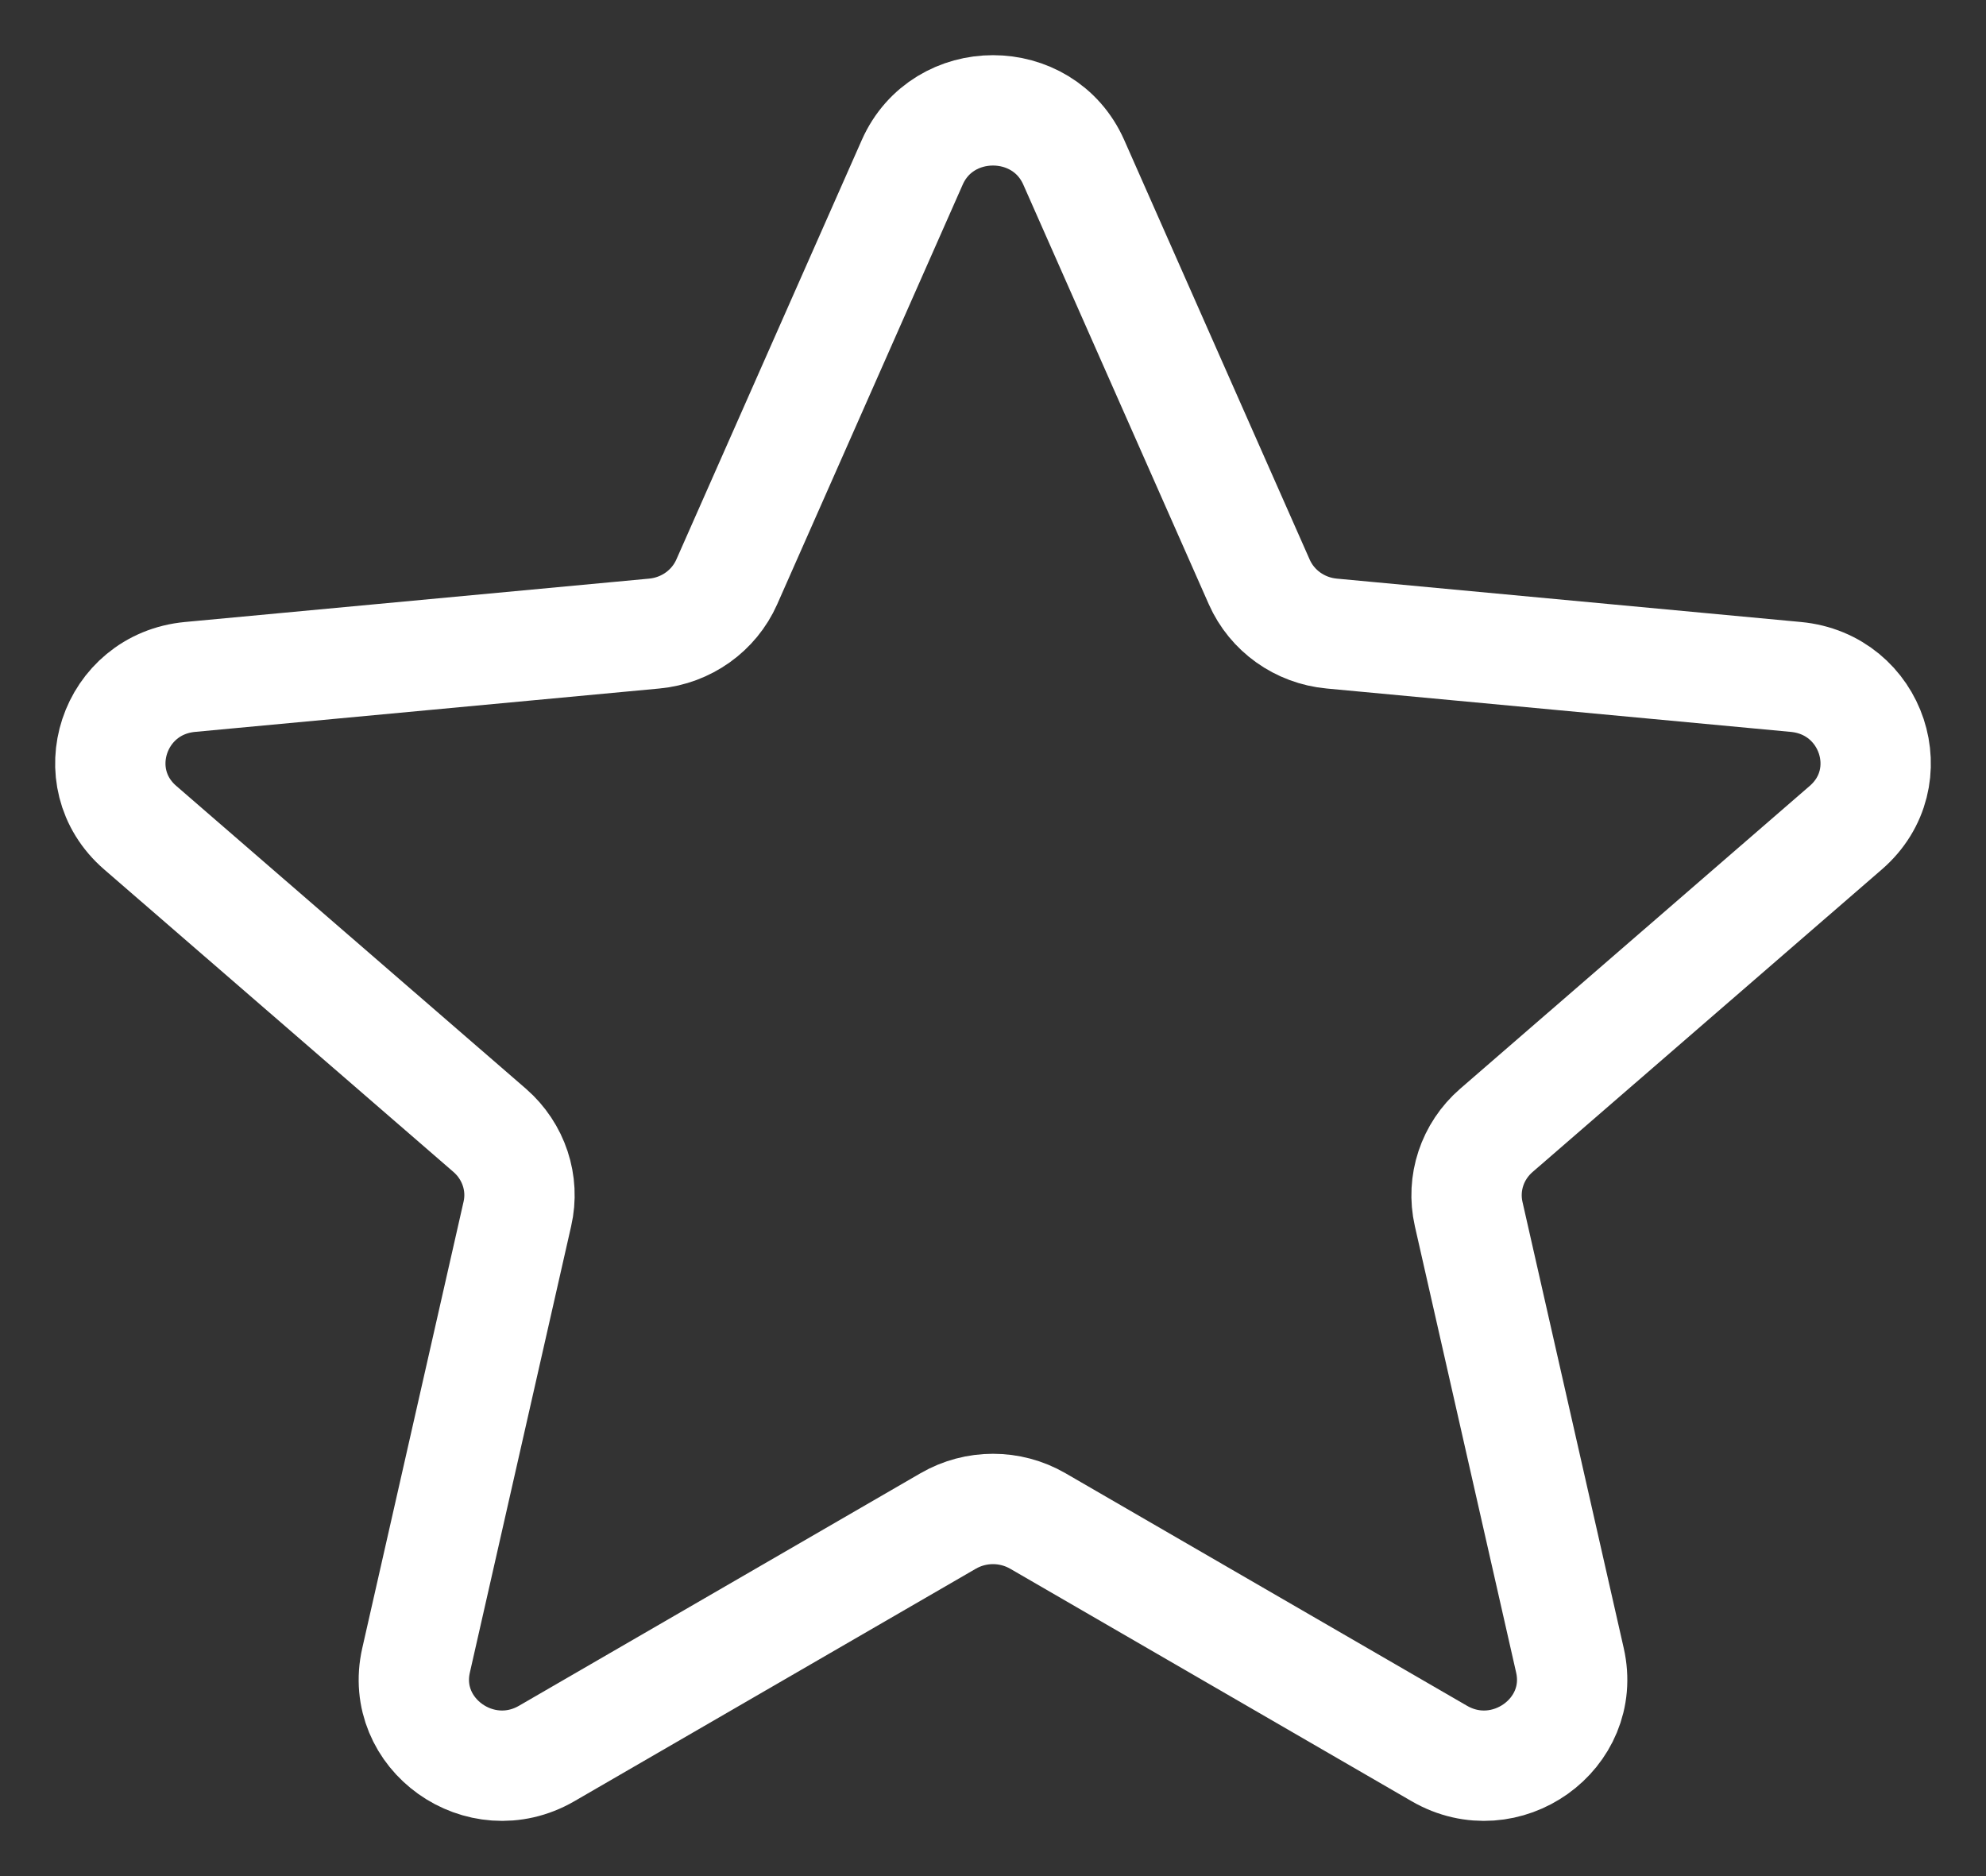 <svg width="18" height="17" viewBox="0 0 18 17" fill="none" xmlns="http://www.w3.org/2000/svg">
<rect x="0" y="0" width="18" height="17" fill="#333333" stroke="none"/>
<path fill-rule="evenodd" clip-rule="evenodd" d="M8.268 1.471C8.546 0.843 9.454 0.843 9.732 1.471L11.413 5.273C11.529 5.535 11.78 5.714 12.07 5.741L16.276 6.134C16.972 6.199 17.253 7.047 16.729 7.5L13.562 10.243C13.344 10.432 13.248 10.722 13.311 11L14.229 15.045C14.381 15.713 13.646 16.237 13.045 15.889L9.406 13.782C9.155 13.637 8.845 13.637 8.594 13.782L4.955 15.889C4.354 16.237 3.619 15.713 3.771 15.045L4.689 11C4.753 10.722 4.656 10.432 4.439 10.243L1.271 7.5C0.747 7.047 1.028 6.199 1.723 6.134L5.93 5.741C6.219 5.714 6.471 5.535 6.587 5.273L8.268 1.471Z" stroke="white"/>
</svg>
